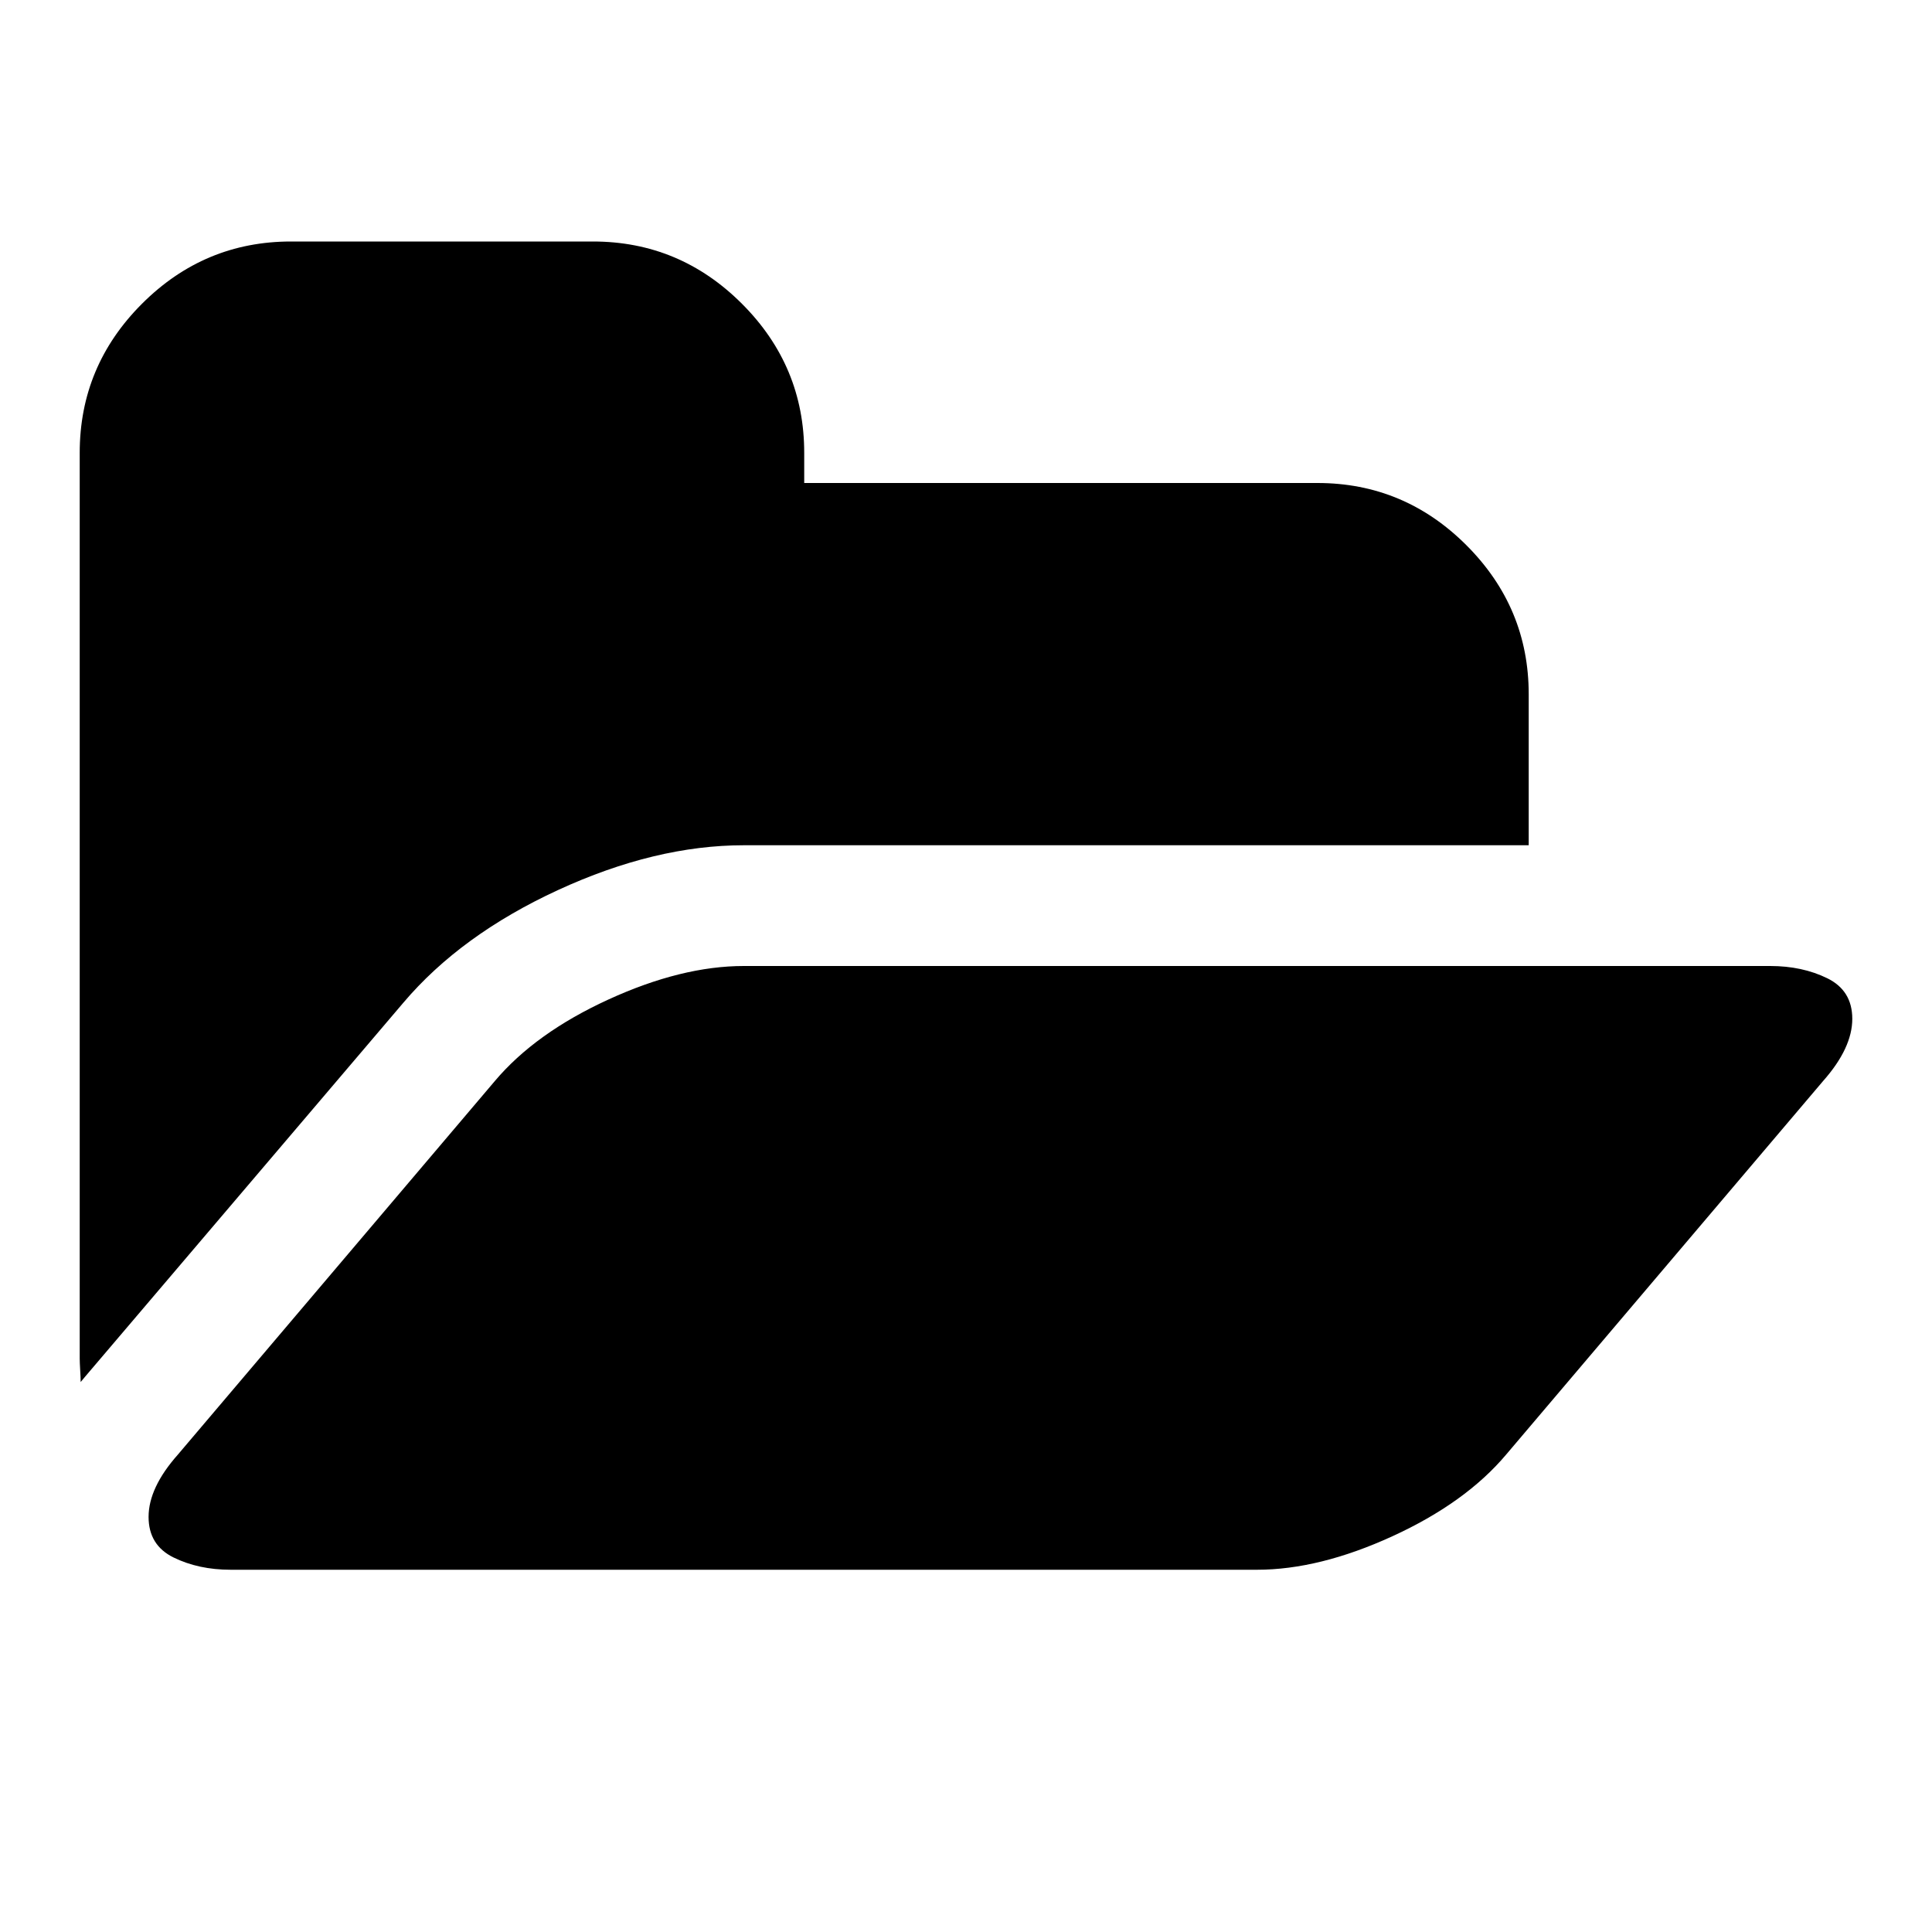 <?xml version="1.0" ?><svg contentScriptType="text/ecmascript" contentStyleType="text/css" enable-background="new 0 0 2048 2048" height="15px" id="Layer_1" preserveAspectRatio="xMidYMid meet" version="1.1" viewBox="0.0 0 1879.0 2048" width="15px" xml:space="preserve" xmlns="http://www.w3.org/2000/svg" xmlns:xlink="http://www.w3.org/1999/xlink" zoomAndPan="magnify"><path d="M1879,1080c0,20.667-10.333,42.667-31,66l-336,396c-28.667,34-68.833,62.833-120.5,86.5S1292,1664,1248,1664H160  c-22.667,0-42.833-4.333-60.5-13S73,1628,73,1608c0-20.667,10.333-42.667,31-66l336-396c28.667-34,68.833-62.833,120.5-86.5  S660,1024,704,1024h1088c22.667,0,42.833,4.333,60.5,13S1879,1060,1879,1080z M1536,736v160H704c-62.667,0-128.333,15.833-197,47.5  S383.667,1015,343,1063L6,1459l-5,6c0-2.667-0.167-6.833-0.5-12.5S0,1442.667,0,1440V480c0-61.333,22-114,66-158s96.667-66,158-66  h320c61.333,0,114,22,158,66s66,96.667,66,158v32h544c61.333,0,114,22,158,66S1536,674.667,1536,736z"/></svg>